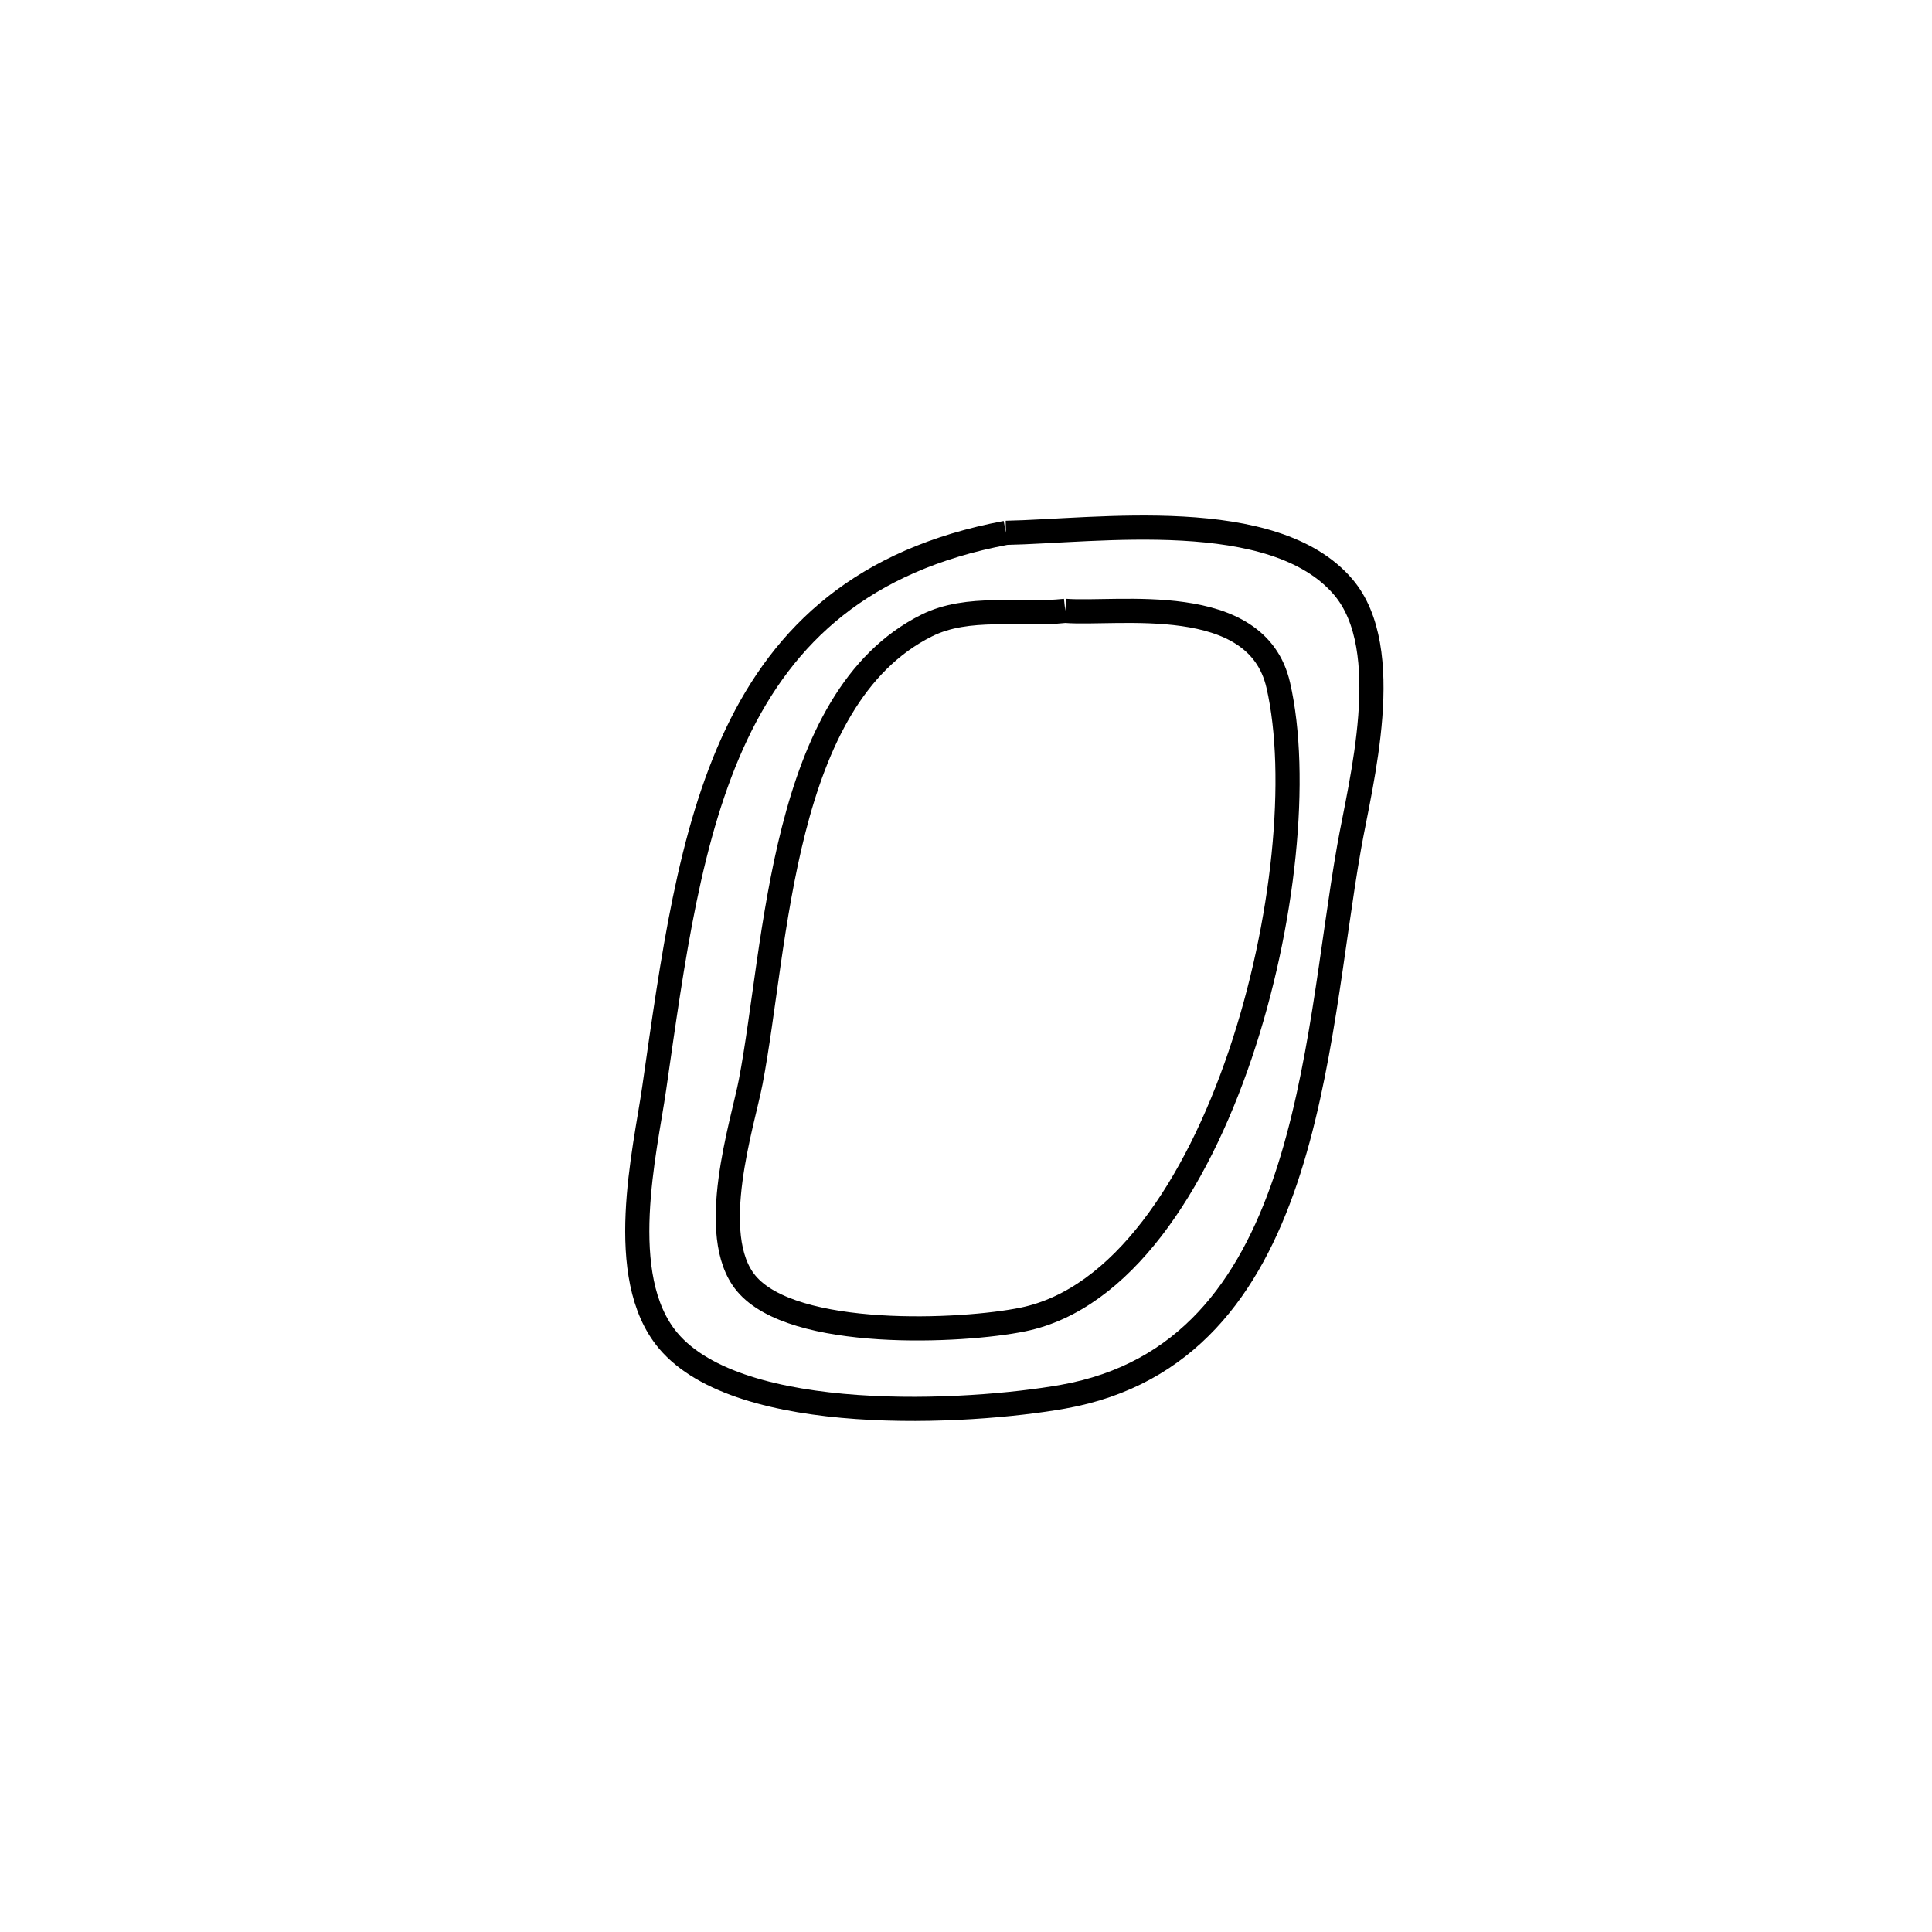 <svg xmlns="http://www.w3.org/2000/svg" viewBox="0.0 0.0 24.0 24.0" height="200px" width="200px"><path fill="none" stroke="black" stroke-width=".3" stroke-opacity="1.0"  filling="0" d="M12.496 6.619 L12.496 6.619 C13.627 6.596 15.823 6.278 16.686 7.292 C17.345 8.066 16.899 9.731 16.76 10.521 C16.541 11.759 16.419 13.33 15.969 14.66 C15.518 15.99 14.738 17.079 13.203 17.351 C12.029 17.559 9.192 17.715 8.3 16.654 C7.632 15.859 8.016 14.29 8.126 13.523 C8.357 11.92 8.56 10.361 9.15 9.119 C9.74 7.878 10.717 6.953 12.496 6.619 L12.496 6.619"></path>
<path fill="none" stroke="black" stroke-width=".3" stroke-opacity="1.0"  filling="0" d="M13.233 7.588 L13.233 7.588 C13.88 7.639 15.611 7.338 15.879 8.511 C16.137 9.635 15.956 11.48 15.405 13.105 C14.854 14.731 13.933 16.139 12.708 16.391 C11.952 16.546 9.852 16.643 9.269 15.942 C8.772 15.345 9.228 13.949 9.325 13.442 C9.653 11.735 9.694 8.677 11.512 7.77 C12.028 7.513 12.659 7.649 13.233 7.588 L13.233 7.588"></path></svg>